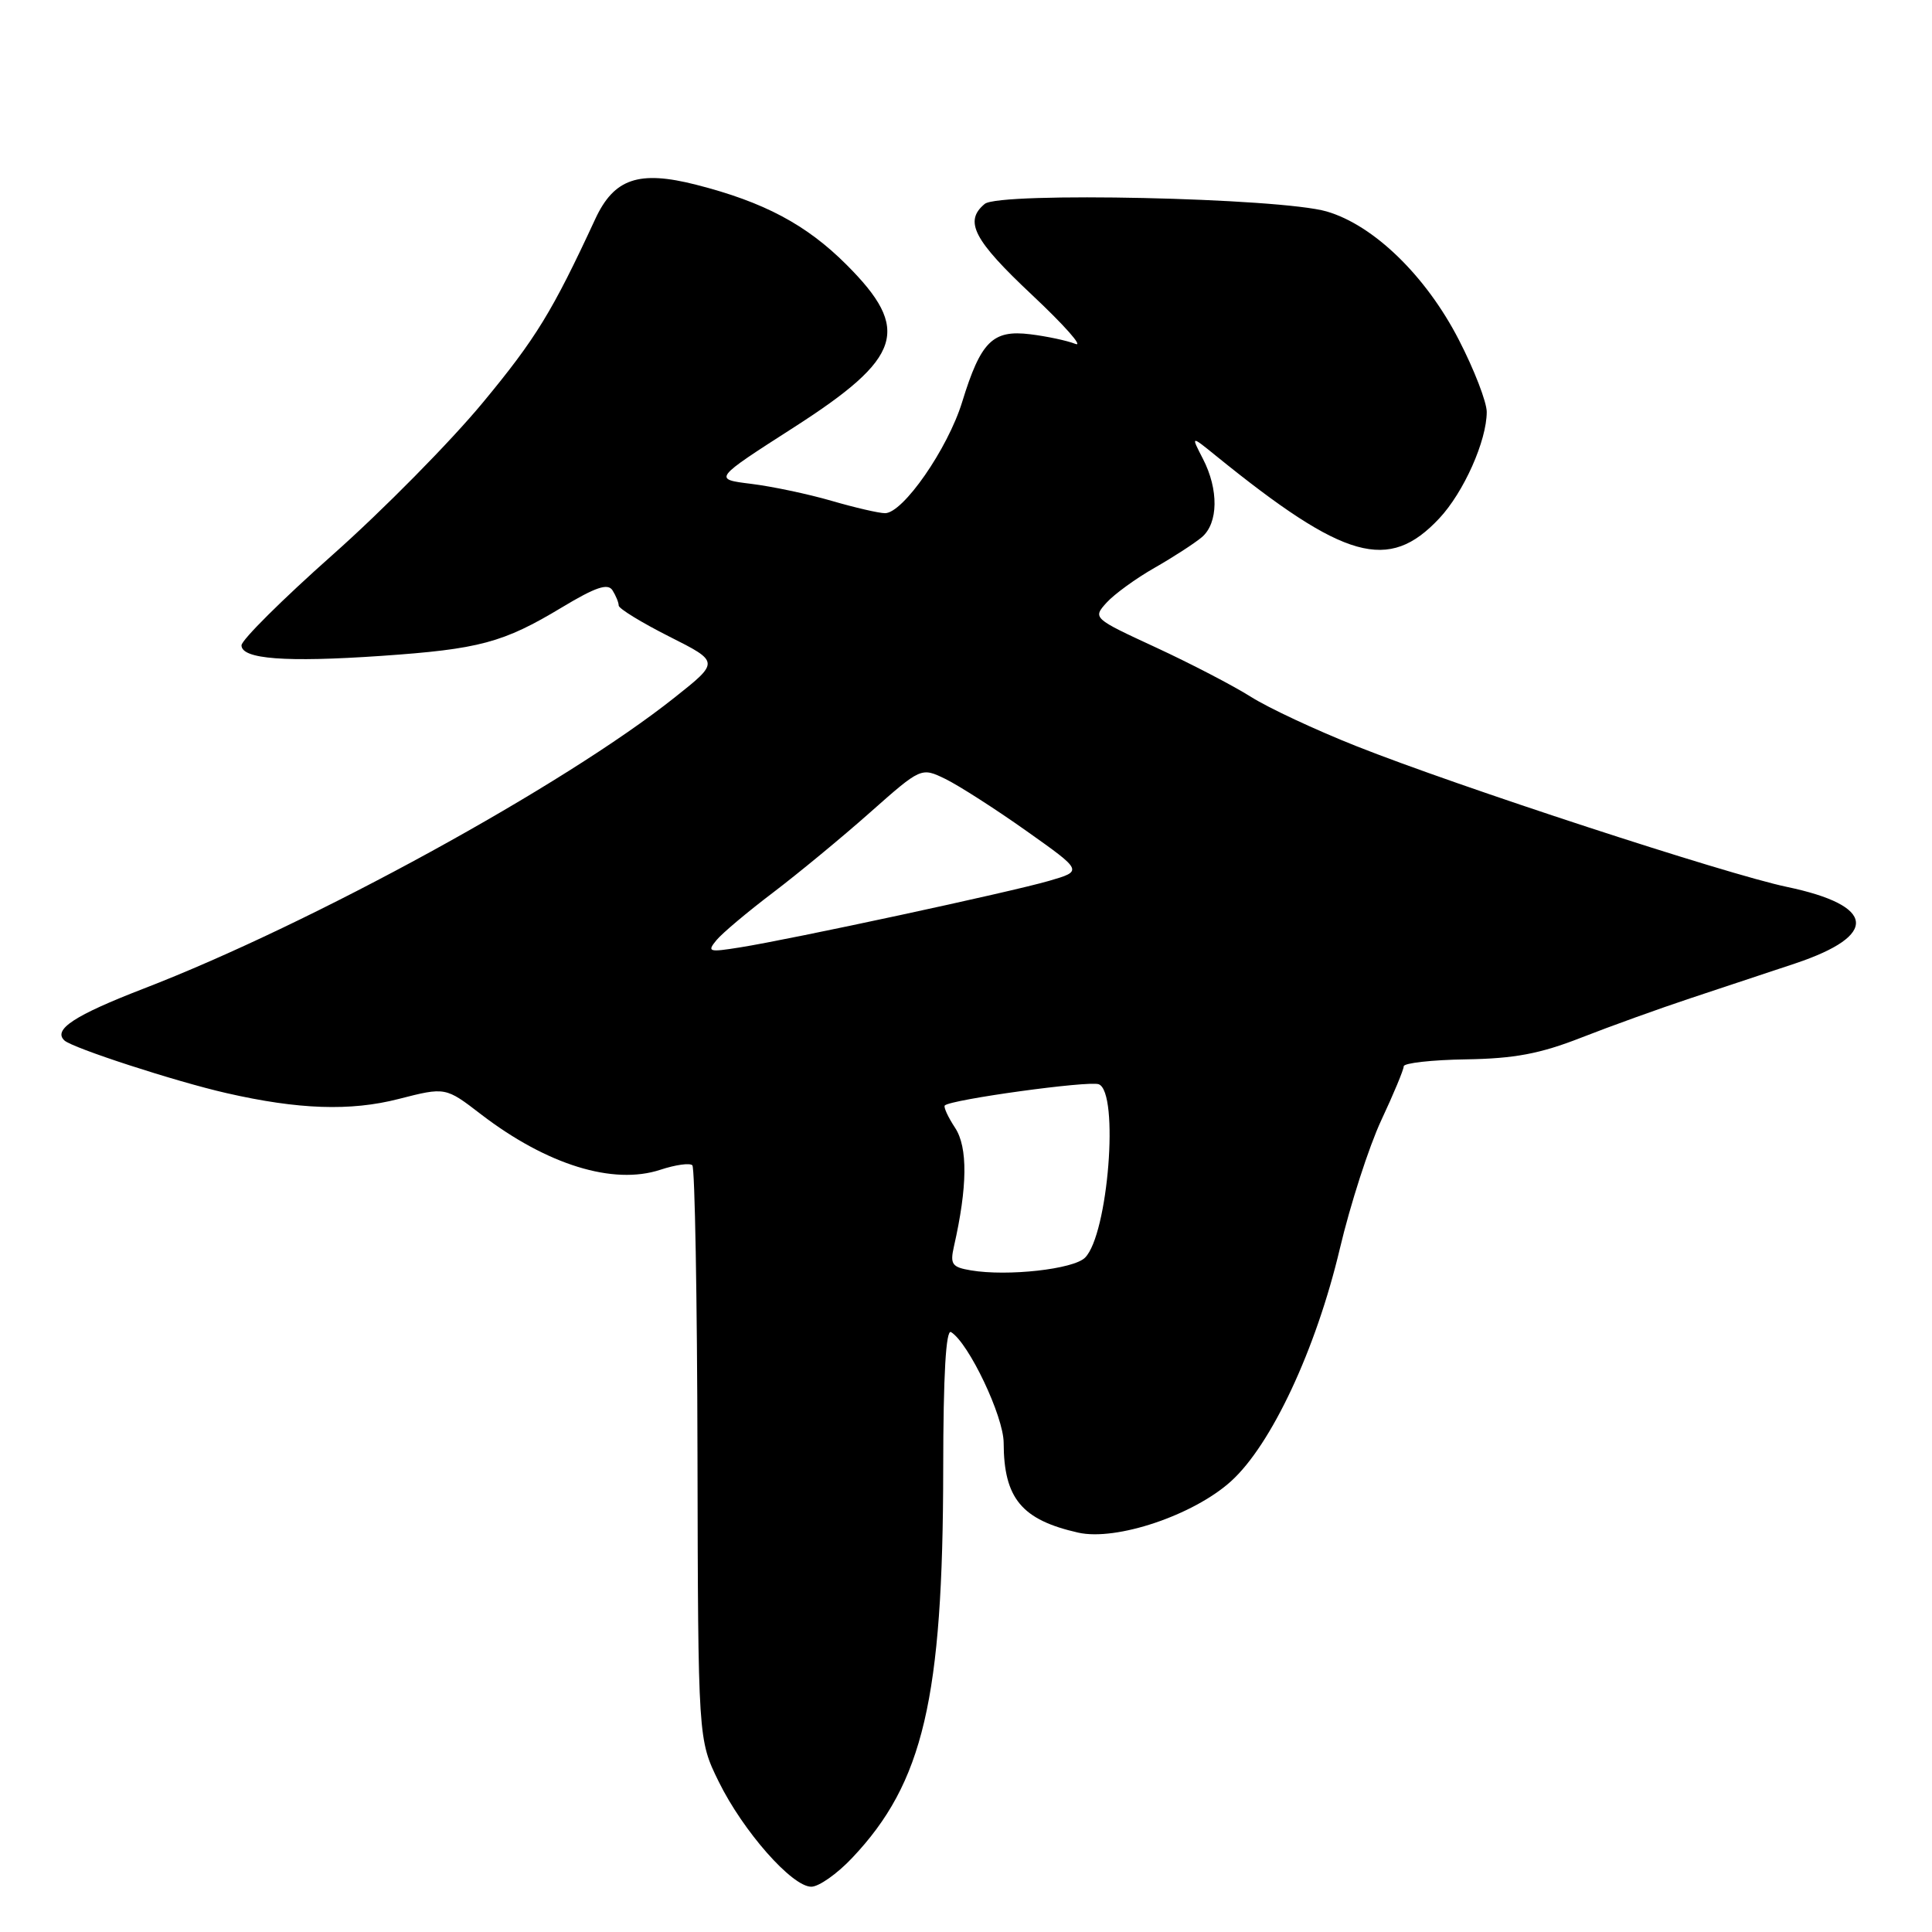 <?xml version="1.0" encoding="UTF-8" standalone="no"?>
<!DOCTYPE svg PUBLIC "-//W3C//DTD SVG 1.1//EN" "http://www.w3.org/Graphics/SVG/1.1/DTD/svg11.dtd" >
<svg xmlns="http://www.w3.org/2000/svg" xmlns:xlink="http://www.w3.org/1999/xlink" version="1.1" viewBox="0 0 256 256">
 <g >
 <path fill="currentColor"
d=" M 112.90 246.20 C 122.34 236.24 124.95 225.08 124.98 194.69 C 124.99 182.15 125.34 176.09 126.02 176.51 C 128.37 177.97 132.98 187.67 132.99 191.18 C 133.01 198.54 135.38 201.39 142.86 203.08 C 147.90 204.22 158.13 200.78 163.11 196.28 C 168.46 191.45 174.38 178.79 177.54 165.44 C 178.92 159.60 181.39 151.95 183.02 148.45 C 184.66 144.95 186.00 141.73 186.00 141.29 C 186.01 140.86 189.72 140.44 194.25 140.37 C 200.66 140.27 204.06 139.63 209.50 137.50 C 213.35 135.99 219.88 133.64 224.00 132.27 C 228.12 130.91 234.38 128.83 237.91 127.65 C 248.99 123.93 248.55 119.99 236.78 117.52 C 228.83 115.86 193.18 104.21 179.73 98.87 C 174.36 96.74 168.06 93.80 165.73 92.32 C 163.40 90.85 157.74 87.91 153.14 85.78 C 144.82 81.93 144.78 81.90 146.63 79.85 C 147.66 78.72 150.52 76.64 153.00 75.23 C 155.47 73.82 158.29 71.99 159.25 71.18 C 161.44 69.32 161.50 64.86 159.39 60.79 C 157.79 57.69 157.79 57.69 161.14 60.41 C 178.18 74.22 184.00 75.85 190.70 68.70 C 193.95 65.24 197.00 58.40 197.00 54.58 C 197.00 53.28 195.34 48.97 193.30 45.02 C 188.95 36.56 182.02 29.83 175.79 28.02 C 169.62 26.22 132.42 25.40 130.48 27.02 C 127.71 29.32 129.00 31.80 136.75 39.08 C 141.01 43.08 143.60 46.00 142.50 45.57 C 141.40 45.13 138.70 44.56 136.50 44.29 C 131.53 43.68 129.96 45.24 127.49 53.27 C 125.58 59.47 119.66 68.00 117.27 68.00 C 116.47 68.00 113.27 67.26 110.18 66.36 C 107.08 65.46 102.29 64.45 99.52 64.11 C 94.50 63.49 94.50 63.49 105.19 56.63 C 119.57 47.40 120.78 43.68 112.16 35.07 C 106.85 29.76 101.23 26.77 92.25 24.48 C 84.65 22.54 81.37 23.65 78.88 29.01 C 73.19 41.29 71.01 44.85 63.99 53.33 C 59.68 58.54 50.72 67.62 44.08 73.51 C 37.43 79.41 32.00 84.81 32.00 85.51 C 32.00 87.34 37.85 87.78 50.50 86.91 C 63.53 86.01 66.67 85.17 74.46 80.48 C 78.93 77.79 80.54 77.25 81.16 78.22 C 81.60 78.92 81.98 79.83 81.98 80.24 C 81.99 80.64 85.00 82.49 88.67 84.34 C 95.34 87.70 95.34 87.70 89.42 92.40 C 74.69 104.11 41.36 122.38 19.00 131.01 C 9.87 134.54 6.98 136.43 8.54 137.87 C 9.63 138.87 23.24 143.30 30.00 144.84 C 39.53 147.02 46.44 147.26 52.82 145.62 C 59.03 144.03 59.03 144.03 63.76 147.67 C 72.48 154.35 81.25 157.06 87.50 155.00 C 89.50 154.34 91.41 154.07 91.74 154.41 C 92.07 154.74 92.38 172.00 92.42 192.76 C 92.50 230.50 92.50 230.50 95.23 236.07 C 98.46 242.64 104.94 250.00 107.50 250.00 C 108.50 250.00 110.93 248.29 112.90 246.20 Z  M 128.65 168.33 C 126.14 167.91 125.87 167.52 126.40 165.17 C 128.20 157.25 128.25 152.03 126.56 149.45 C 125.61 148.01 125.00 146.67 125.19 146.48 C 125.98 145.69 144.28 143.17 145.59 143.67 C 148.33 144.72 146.84 163.59 143.77 166.65 C 142.24 168.18 133.51 169.15 128.65 168.33 Z  M 94.94 124.57 C 95.71 123.64 99.08 120.81 102.42 118.28 C 105.76 115.74 111.55 110.97 115.28 107.66 C 122.06 101.66 122.06 101.66 125.28 103.22 C 127.05 104.09 131.88 107.18 136.00 110.10 C 143.50 115.41 143.50 115.41 139.00 116.72 C 133.92 118.20 104.85 124.46 98.02 125.54 C 93.90 126.20 93.66 126.12 94.94 124.57 Z "/>
</g>
</svg>